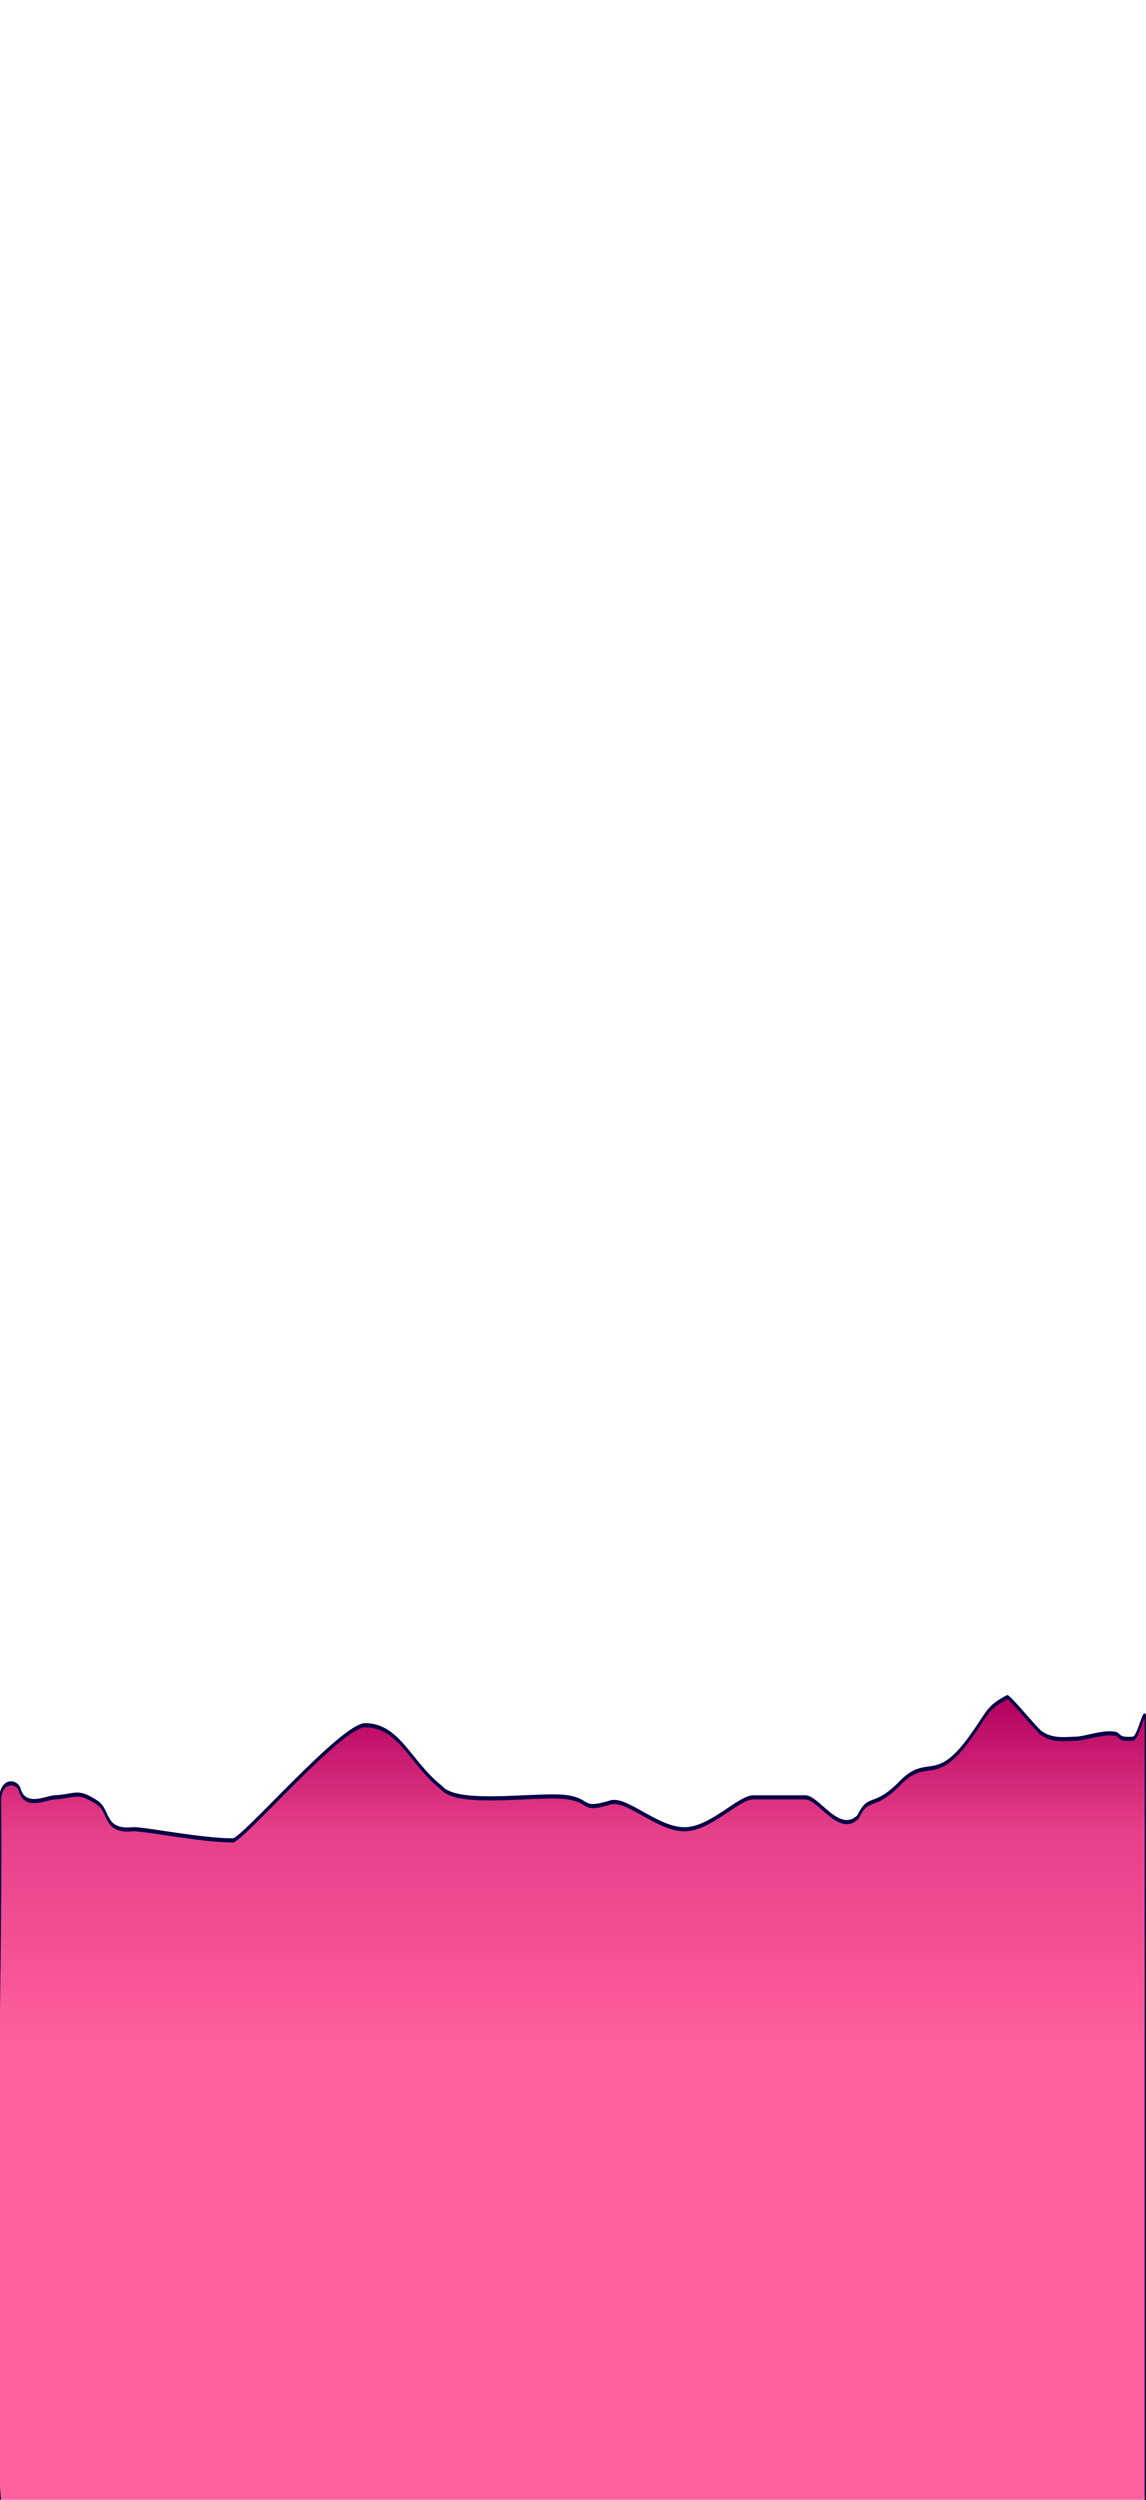 <svg id="eEfoP36Mxay1" xmlns="http://www.w3.org/2000/svg" xmlns:xlink="http://www.w3.org/1999/xlink" viewBox="0 0 390 850" shape-rendering="geometricPrecision" text-rendering="geometricPrecision"><defs><linearGradient id="eEfoP36Mxay5-fill" x1="0.5" y1="0" x2="0.5" y2="1" spreadMethod="pad" gradientUnits="objectBoundingBox" gradientTransform="translate(0 0)"><stop id="eEfoP36Mxay5-fill-0" offset="0%" stop-color="#b3005e"/><stop id="eEfoP36Mxay5-fill-1" offset="16%" stop-color="#e64089"/><stop id="eEfoP36Mxay5-fill-2" offset="42%" stop-color="#ff5f9e"/></linearGradient></defs><path d="M-4.631,266.629c-3.877-19.501.822-100.176,0-131.497-.122-4.643,5.958-3.999,6.748-2.434c1.909,3.783,9.351,1.477,12.083,1.477c7.511-.26,7.694-1.452,14.566.957c4.614,1.617,2.125,5.615,12.323,5.06c3.217-.175,23.244,2.093,34.449,2.093c1.608,0-2.801-0-0,0c3.368 0,37.386-21.718,45.604-21.718c11.75,0,15.606,7.192,26.36,11.816c5.582,3.675,34.161.937,43.567,1.792c8.055.732,4.29,2.668,14.555.957c5.581-.93,16.142,5.06,25.488,5.06c9.007,0,18.585-6.018,23.709-6.018c15.735,0,13.018,0,17.937-0c4.675-0,11.635,7.232,18.175,3.685c3.837-4.351,5.166-1.162,14.51-6.403c9.419-5.283,11.99.564,23.804-8.339c6.622-4.99,5.755-5.709,13.049-7.846.988-.08,11.322,7.043,12.296,6.971c3.798,1.348,8.503.875,11.266.875c3.021-0,10.178-1.489,13.985-.875c1.468.237.652,1.101,5.681.875c2.262,0,4.497-7.866,4.497-2.551 0,9.007,0,152.758,0,146.062" transform="matrix(.988 0 0 1.803 4.577 369.221)" fill="url(#eEfoP36Mxay5-fill)" stroke="#060047" stroke-width="0.78"/></svg>
